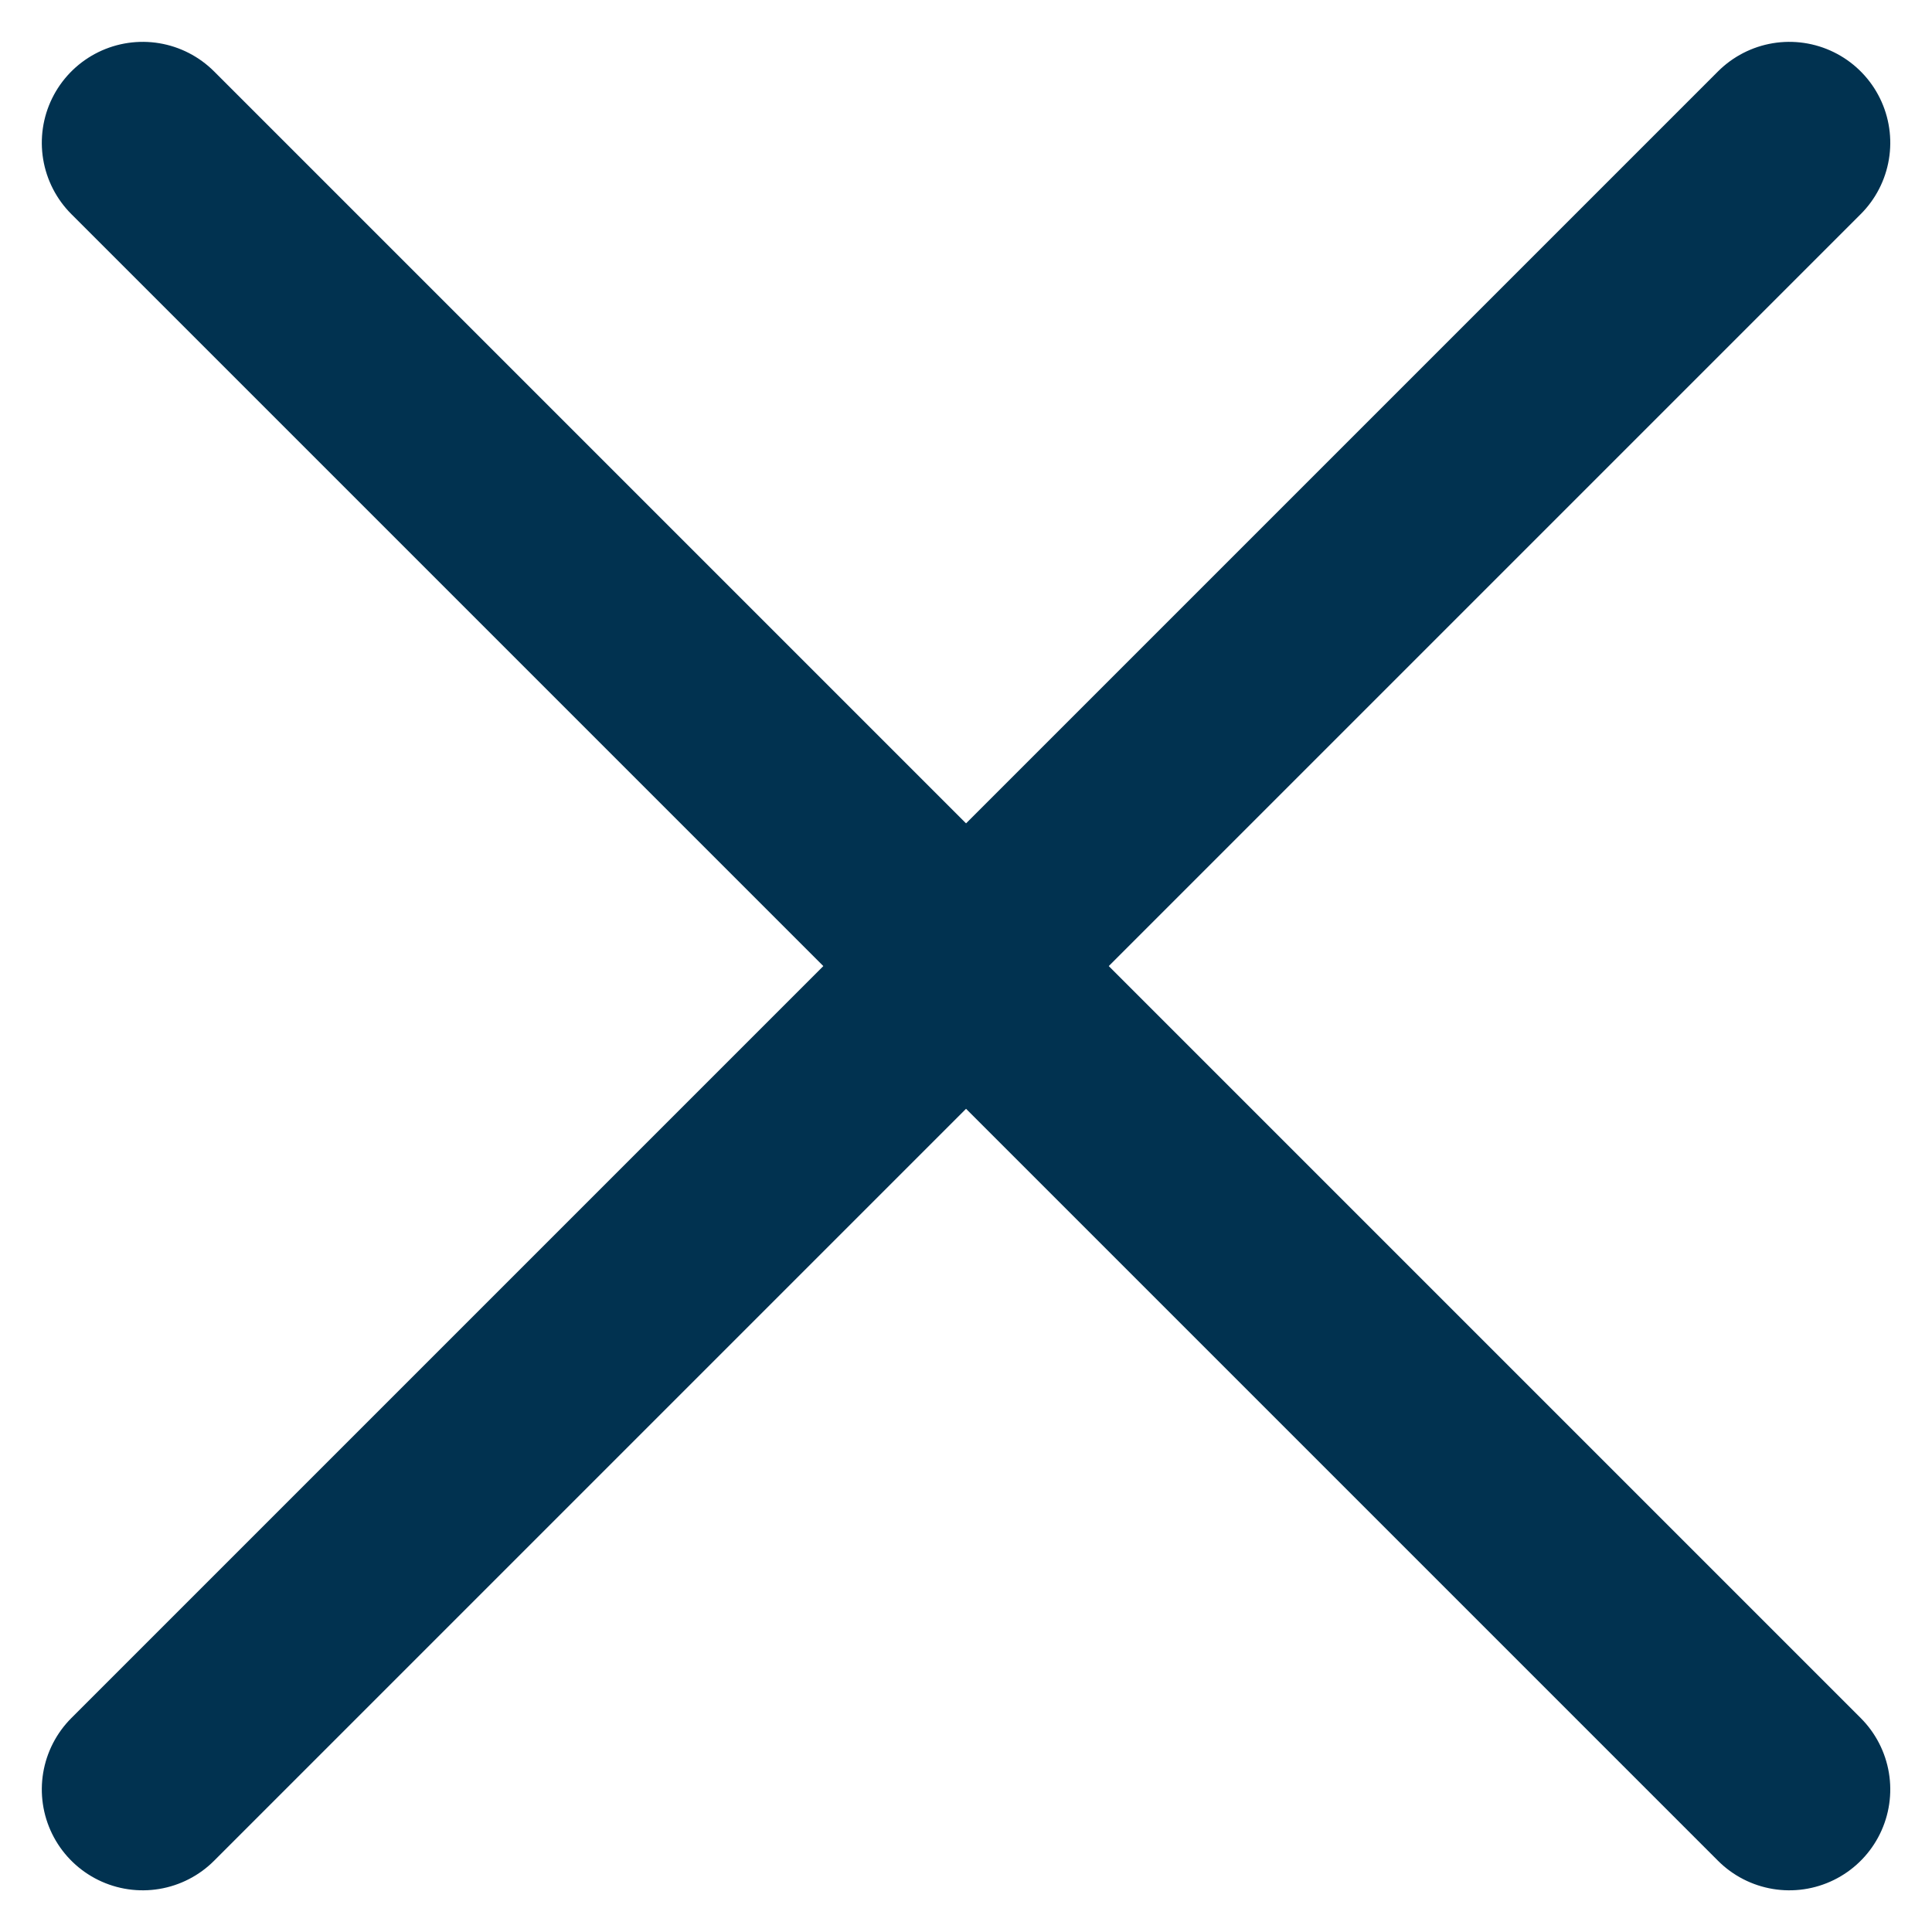 <svg xmlns="http://www.w3.org/2000/svg" width="19.145" height="19.145" viewBox="0 0 19.145 19.145">
  <g id="Group_5455" data-name="Group 5455" transform="translate(1493.79 -2709.306) rotate(45)">
    <line id="Line_556" data-name="Line 556" y2="23.076" transform="translate(873.038 2960.5)" fill="none" stroke="#013250" stroke-linecap="round" stroke-width="2"/>
    <line id="Line_557" data-name="Line 557" y2="23.076" transform="translate(884.576 2972.038) rotate(90)" fill="none" stroke="#013250" stroke-linecap="round" stroke-width="2"/>
  </g>
</svg>
